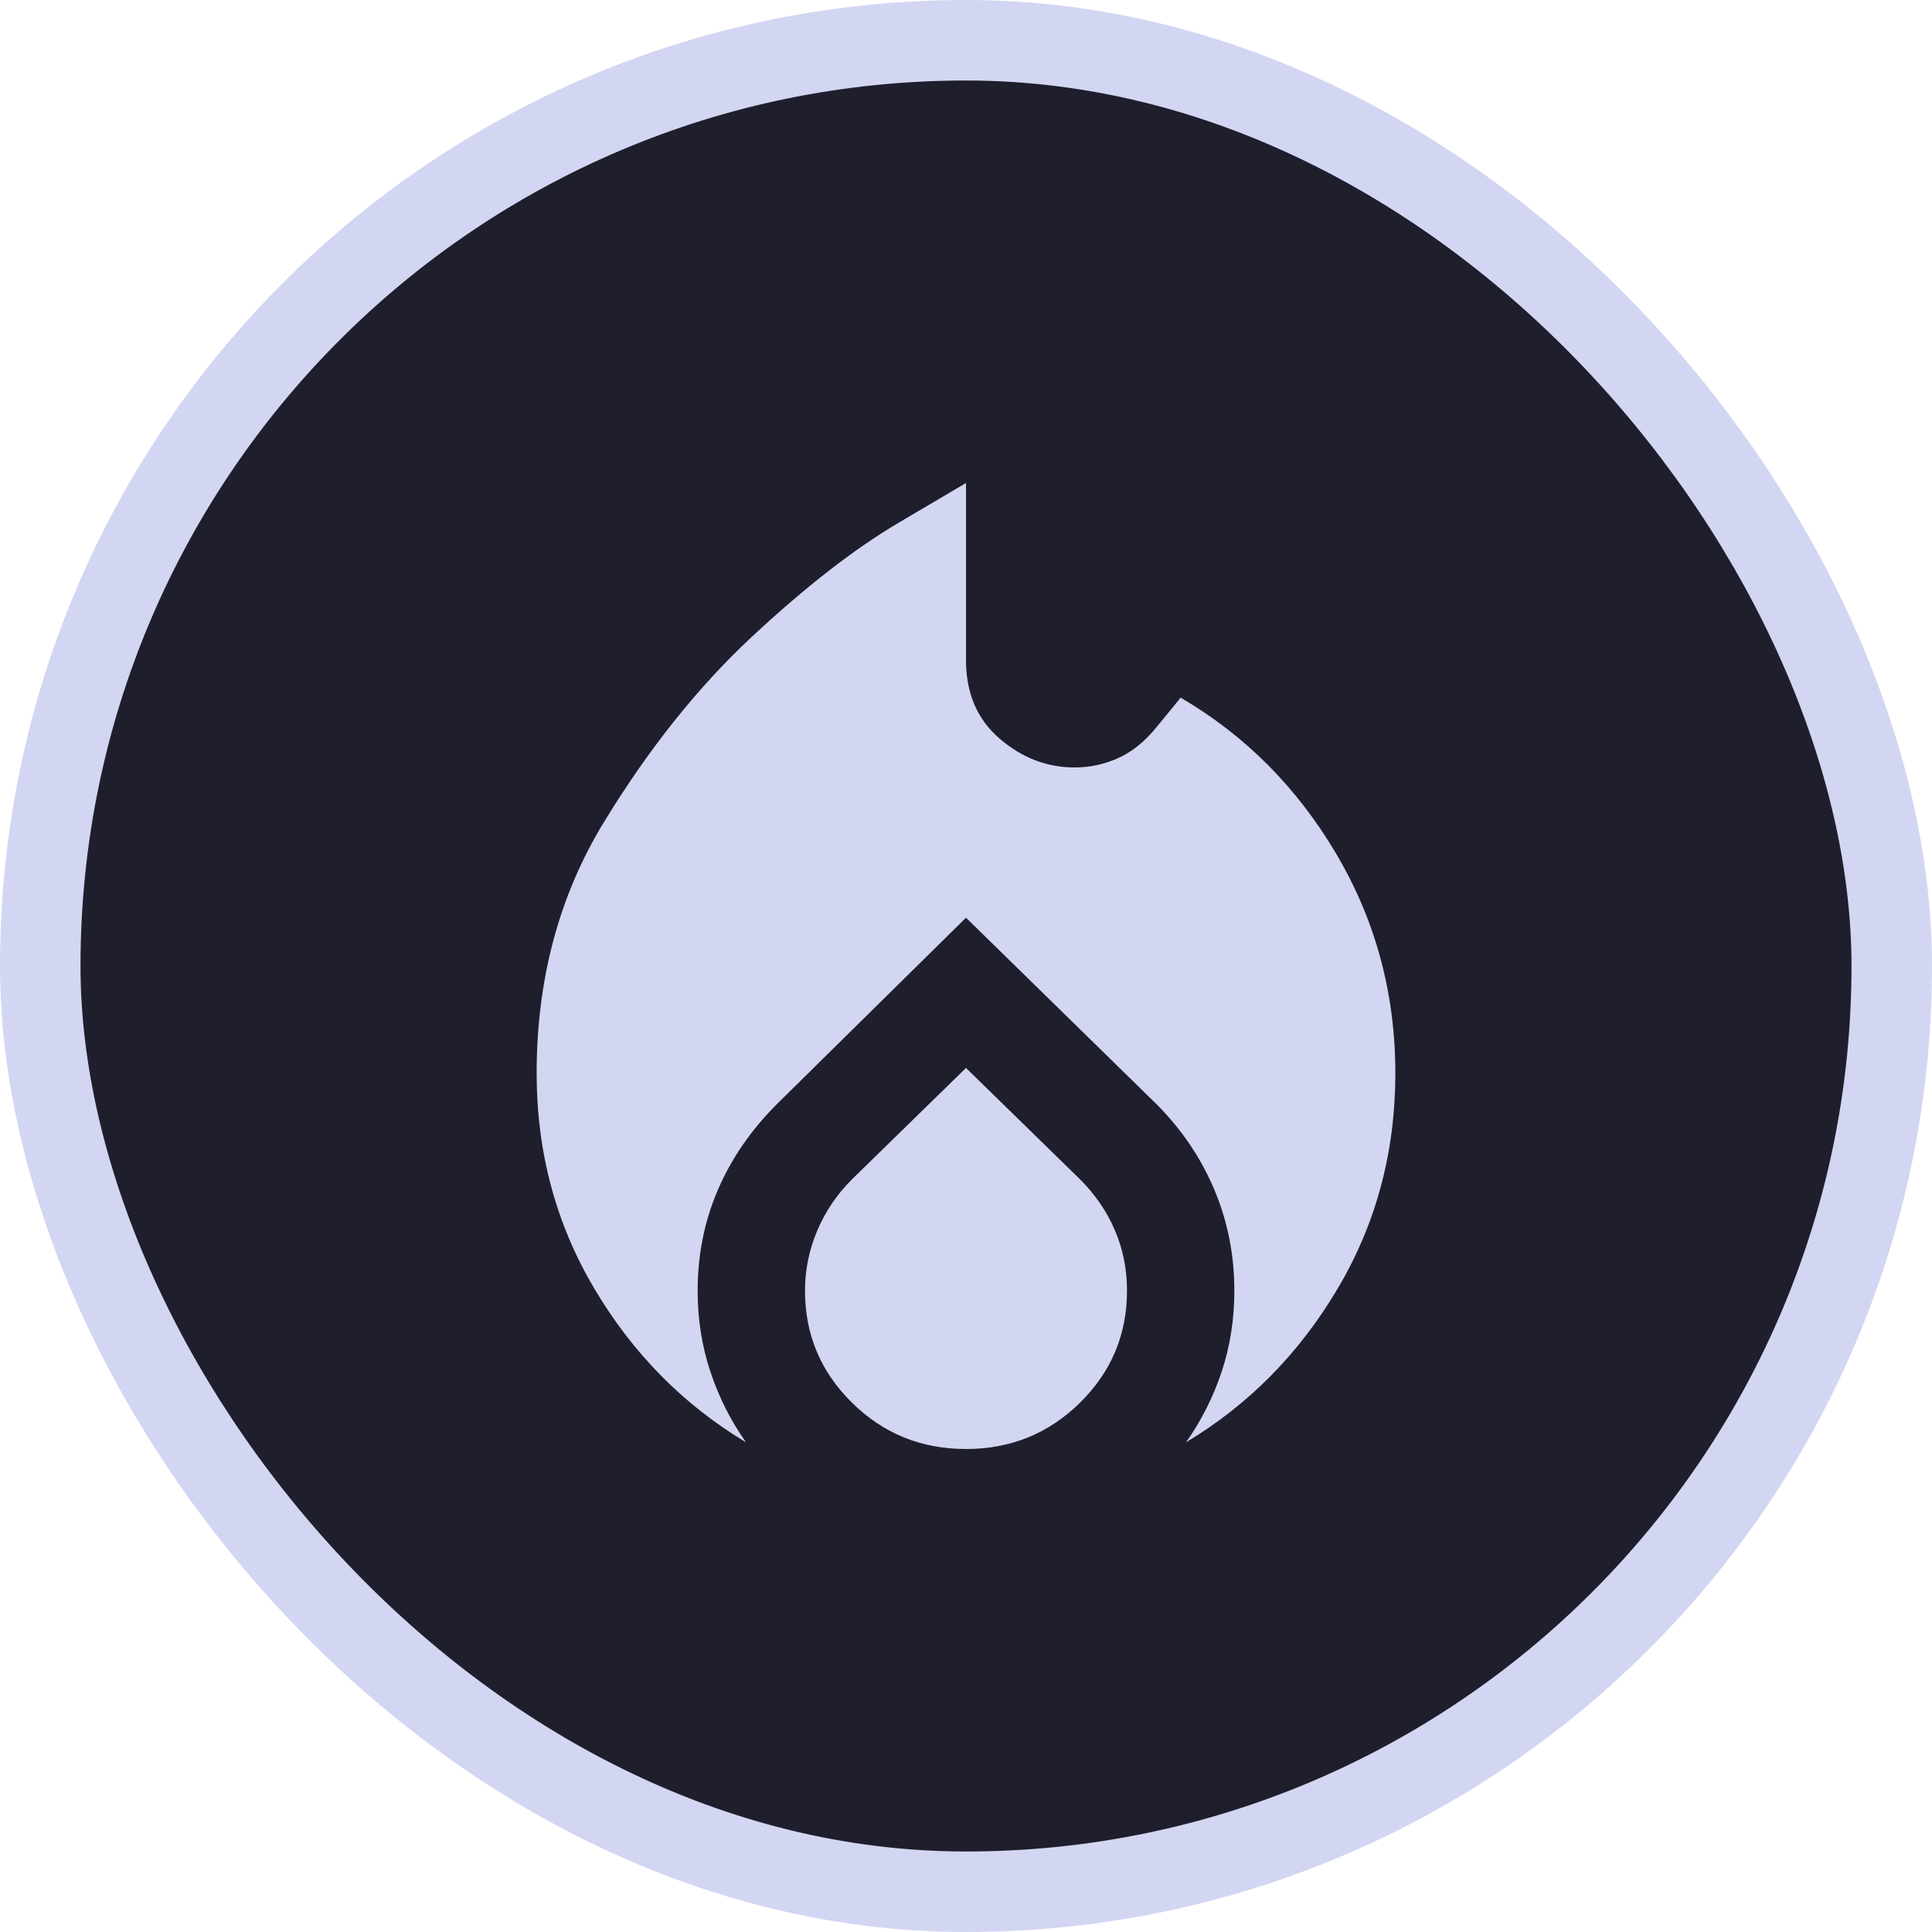 <svg width="48" height="48" viewBox="0 0 48 48" fill="none" xmlns="http://www.w3.org/2000/svg">
<rect x="1" y="1" width="46" height="46" rx="23" fill="#1F1E2C"/>
<path d="M13.333 26.667C13.333 24.333 13.889 22.256 15 20.433C16.111 18.611 17.333 17.078 18.667 15.833C20 14.589 21.222 13.639 22.333 12.983L24 12V16.4C24 17.222 24.278 17.872 24.833 18.349C25.389 18.828 26.011 19.067 26.7 19.067C27.078 19.067 27.439 18.989 27.784 18.833C28.128 18.678 28.444 18.422 28.733 18.067L29.333 17.333C30.933 18.267 32.222 19.561 33.2 21.216C34.178 22.872 34.667 24.689 34.667 26.667C34.667 28.622 34.189 30.405 33.233 32.016C32.278 33.628 31.022 34.9 29.467 35.833C29.844 35.3 30.139 34.716 30.351 34.083C30.561 33.45 30.667 32.778 30.667 32.067C30.667 31.178 30.5 30.339 30.167 29.551C29.833 28.761 29.355 28.056 28.733 27.433L24 22.8L19.3 27.433C18.655 28.078 18.167 28.789 17.833 29.567C17.5 30.344 17.333 31.178 17.333 32.067C17.333 32.778 17.439 33.45 17.651 34.083C17.861 34.716 18.155 35.3 18.533 35.833C16.978 34.9 15.722 33.628 14.767 32.016C13.811 30.405 13.333 28.622 13.333 26.667ZM24 26.533L26.833 29.3C27.211 29.678 27.5 30.1 27.7 30.567C27.9 31.033 28 31.533 28 32.067C28 33.156 27.611 34.083 26.833 34.849C26.055 35.616 25.111 36 24 36C22.889 36 21.944 35.616 21.167 34.849C20.389 34.083 20 33.156 20 32.067C20 31.556 20.1 31.061 20.3 30.584C20.5 30.106 20.789 29.678 21.167 29.3L24 26.533Z" fill="#D3D6F2"/>
<rect x="1" y="1" width="46" height="46" rx="23" stroke="#D3D6F2" stroke-width="2"/>
</svg>
